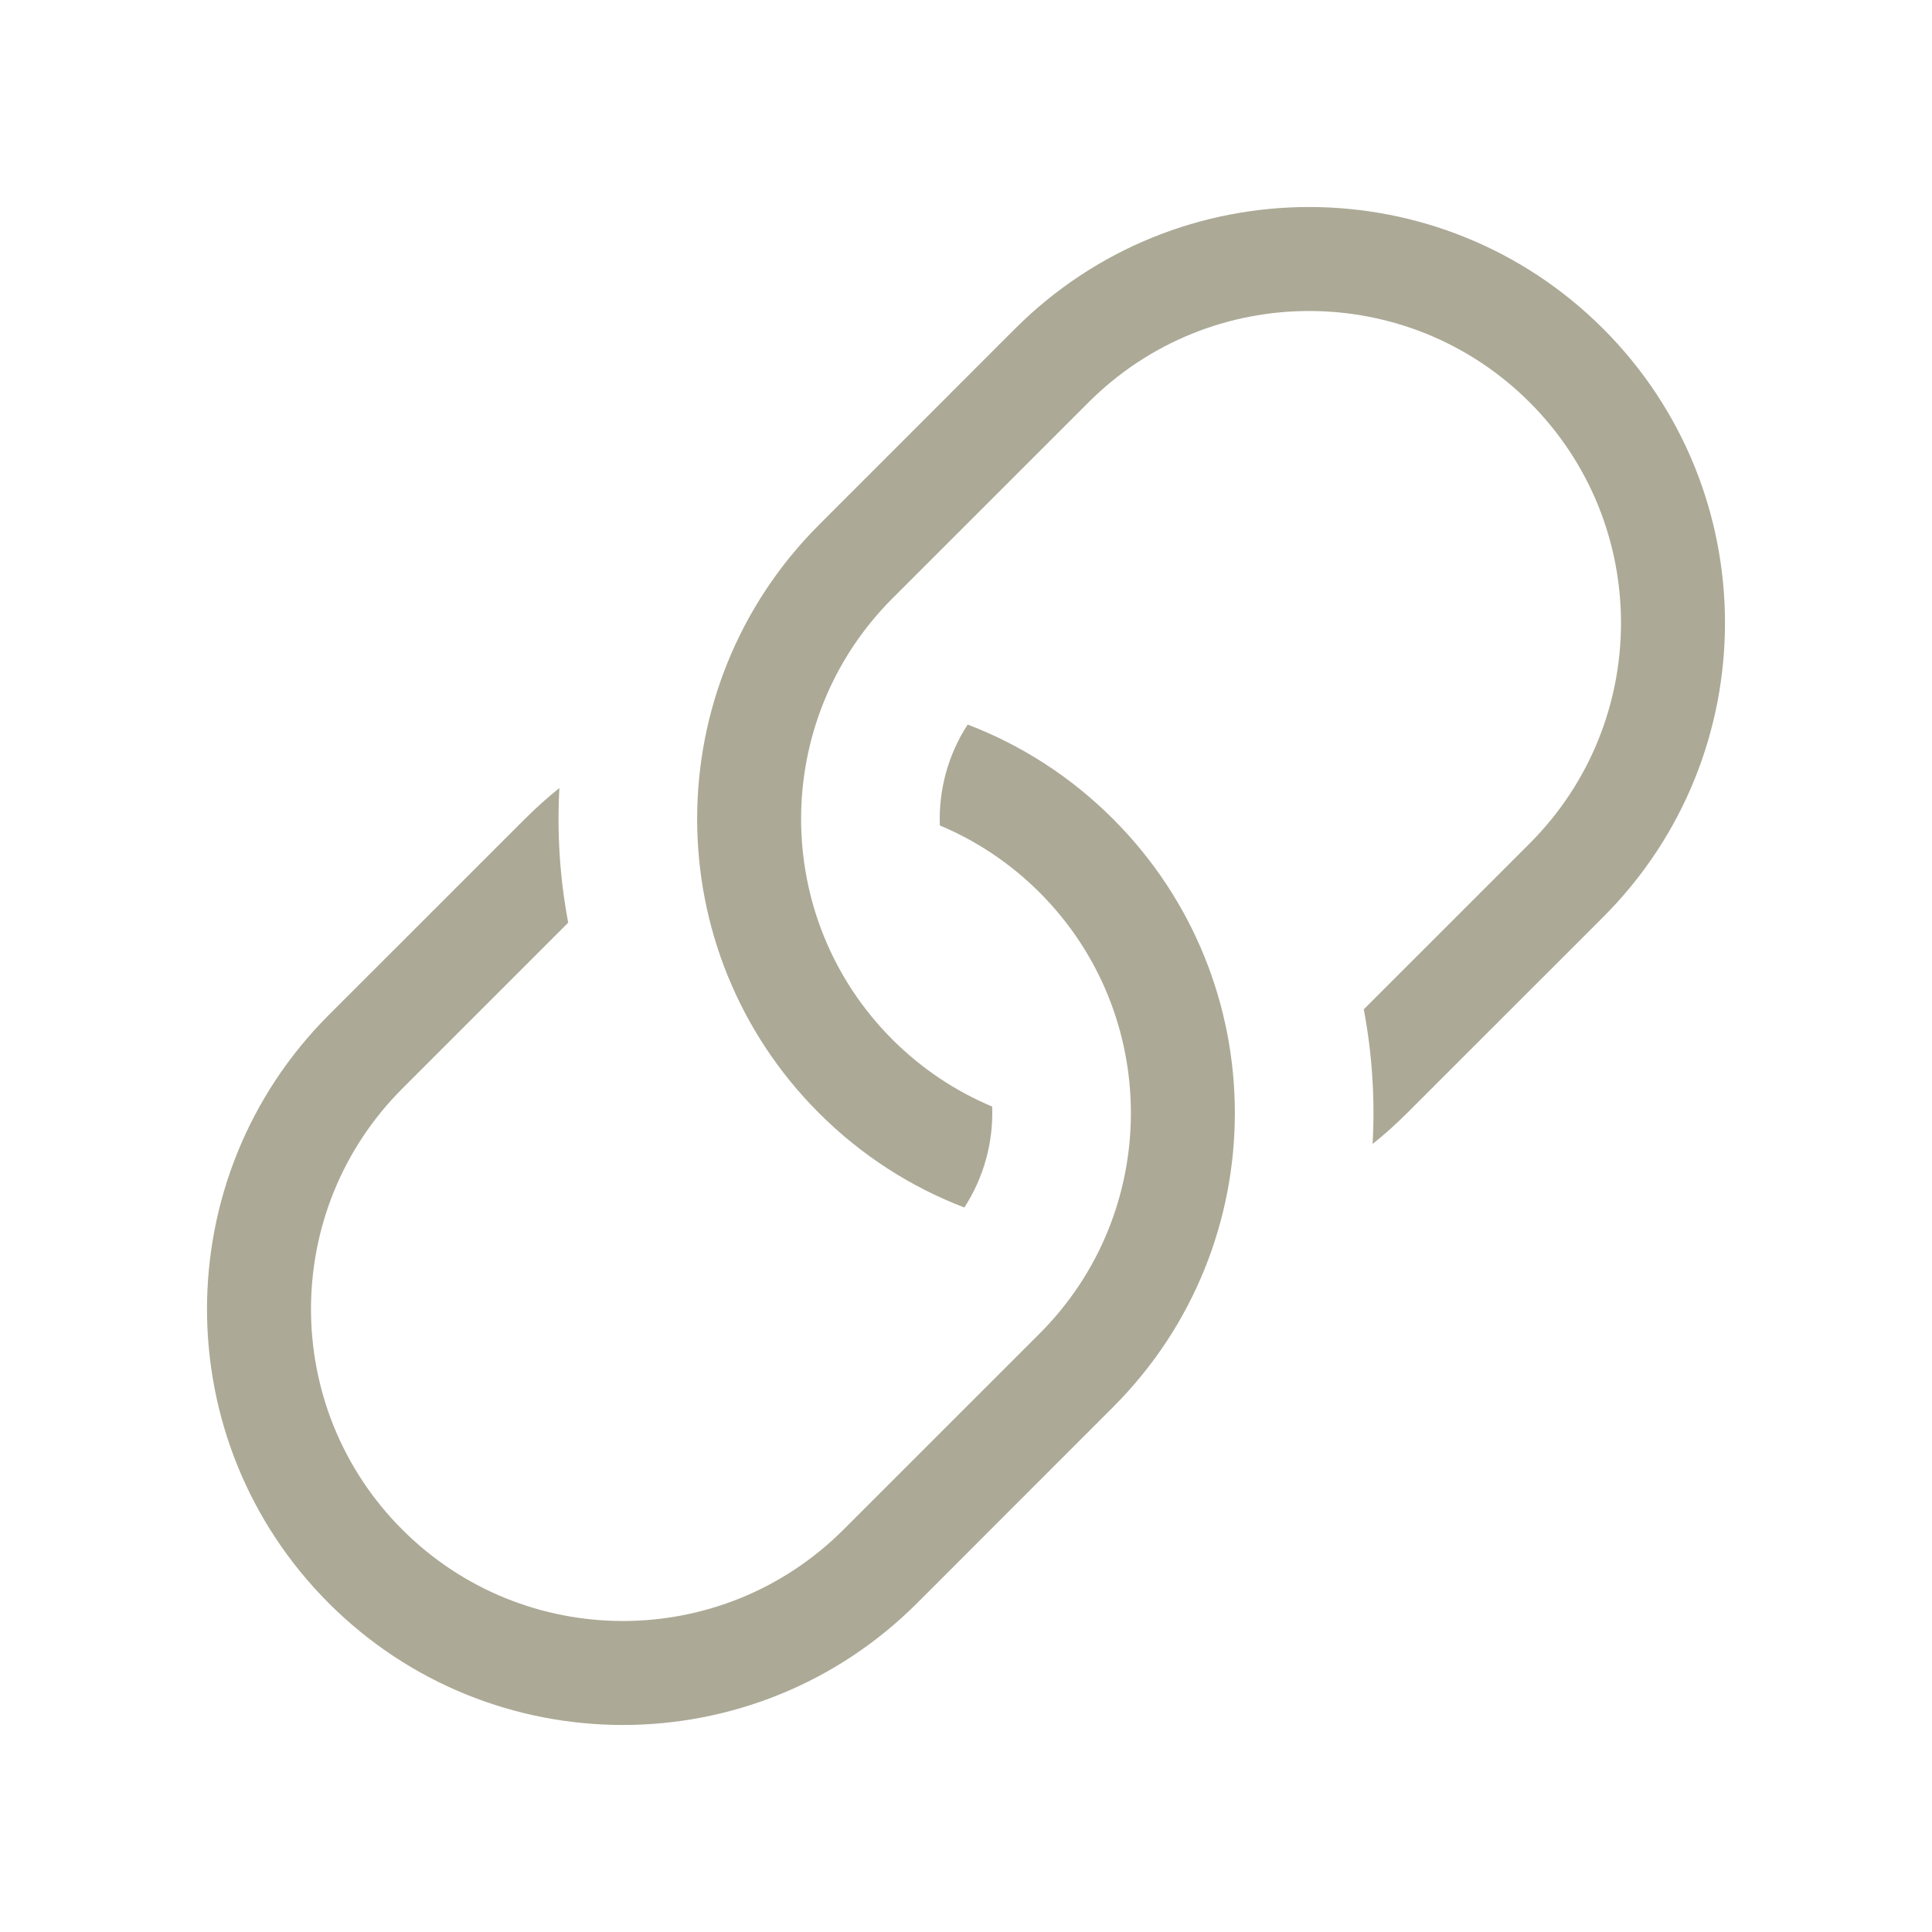 <svg width="28" height="28" viewBox="0 0 28 28" fill="none" xmlns="http://www.w3.org/2000/svg">
<path d="M19.765 14.628L22.169 12.224C23.934 10.459 23.934 7.596 22.169 5.831C20.404 4.066 17.541 4.066 15.776 5.831L12.934 8.672C11.169 10.438 11.169 13.3 12.934 15.066C13.362 15.493 13.854 15.817 14.379 16.037C14.398 16.545 14.263 17.058 13.976 17.5C13.208 17.206 12.488 16.75 11.869 16.131C9.515 13.777 9.515 9.961 11.869 7.607L14.71 4.765C17.064 2.412 20.881 2.412 23.235 4.765C25.588 7.119 25.588 10.936 23.235 13.29L20.393 16.131C20.233 16.291 20.066 16.441 19.893 16.579C19.929 15.927 19.887 15.272 19.765 14.628Z" fill="#ACA996"/>
<path d="M8.235 13.372L5.831 15.776C4.066 17.541 4.066 20.404 5.831 22.169C7.596 23.934 10.459 23.934 12.224 22.169L15.066 19.328C16.831 17.562 16.831 14.7 15.066 12.934C14.638 12.507 14.146 12.183 13.621 11.963C13.602 11.455 13.737 10.942 14.024 10.501C14.792 10.794 15.512 11.25 16.131 11.869C18.485 14.223 18.485 18.039 16.131 20.393L13.29 23.235C10.936 25.588 7.119 25.588 4.765 23.235C2.412 20.881 2.412 17.064 4.765 14.71L7.607 11.869C7.767 11.709 7.934 11.559 8.107 11.421C8.071 12.073 8.113 12.728 8.235 13.372Z" fill="#ACA996"/>
</svg>